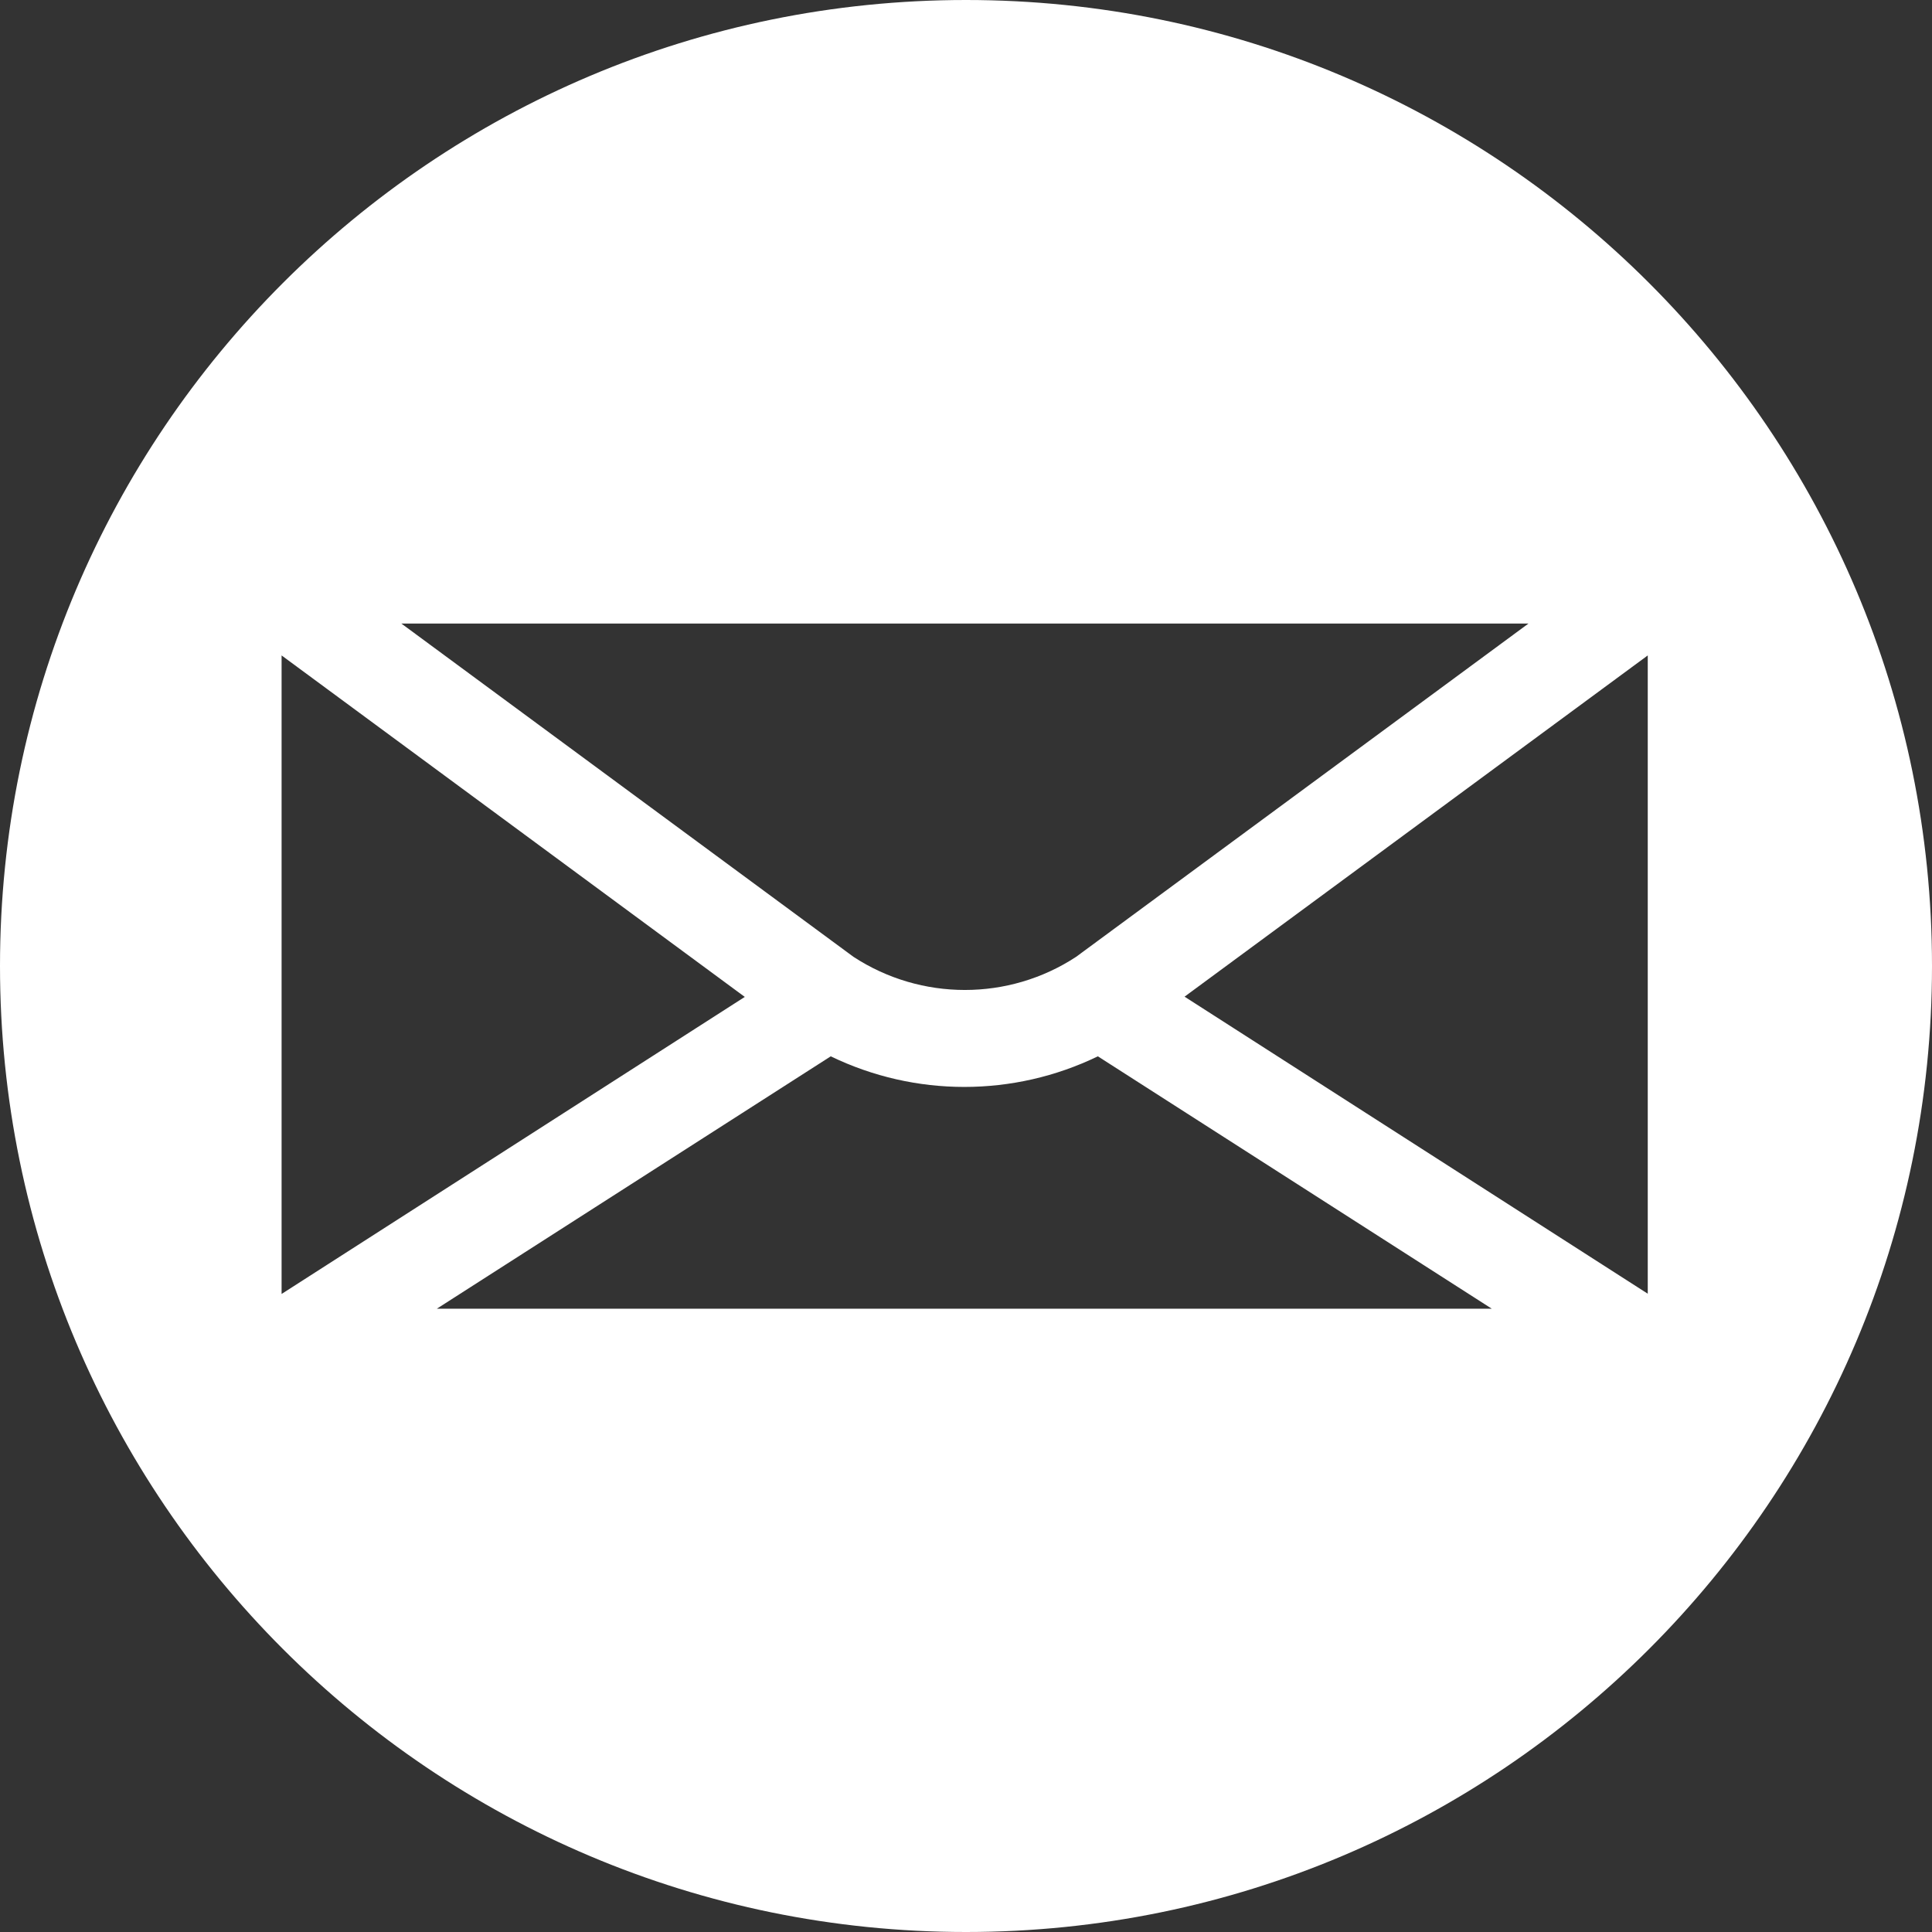 <?xml version="1.0" encoding="utf-8"?>
<!-- Generator: Adobe Illustrator 26.4.1, SVG Export Plug-In . SVG Version: 6.00 Build 0)  -->
<svg version="1.1" id="Layer_1" xmlns="http://www.w3.org/2000/svg" xmlns:xlink="http://www.w3.org/1999/xlink" x="0px" y="0px"
	 viewBox="0 0 800 800" style="enable-background:new 0 0 800 800;" xml:space="preserve">
<rect x="0" y="0" width="800" height="800" fill="#333333" stroke="none"/>
<style type="text/css">
	.st0{fill:#FFFFFF;}
</style>
<path class="st0" d="M800,400c0,220.9-179.1,400-400,400S0,620.9,0,400S179.1,0,400,0S800,179.1,800,400z M308.4,412.8L116.6,271.4
	v264.4L308.4,412.8z M166.2,258.2l187.2,138c28,18.3,64.3,18.3,92.2,0l187.3-138H166.2z M617.7,541.9L454.6,437.4
	c-34.9,16.9-75.7,16.9-110.6,0L180.9,541.9H617.7z M682.3,271.4L490.5,412.7l191.8,123V271.4z"/>
</svg>
